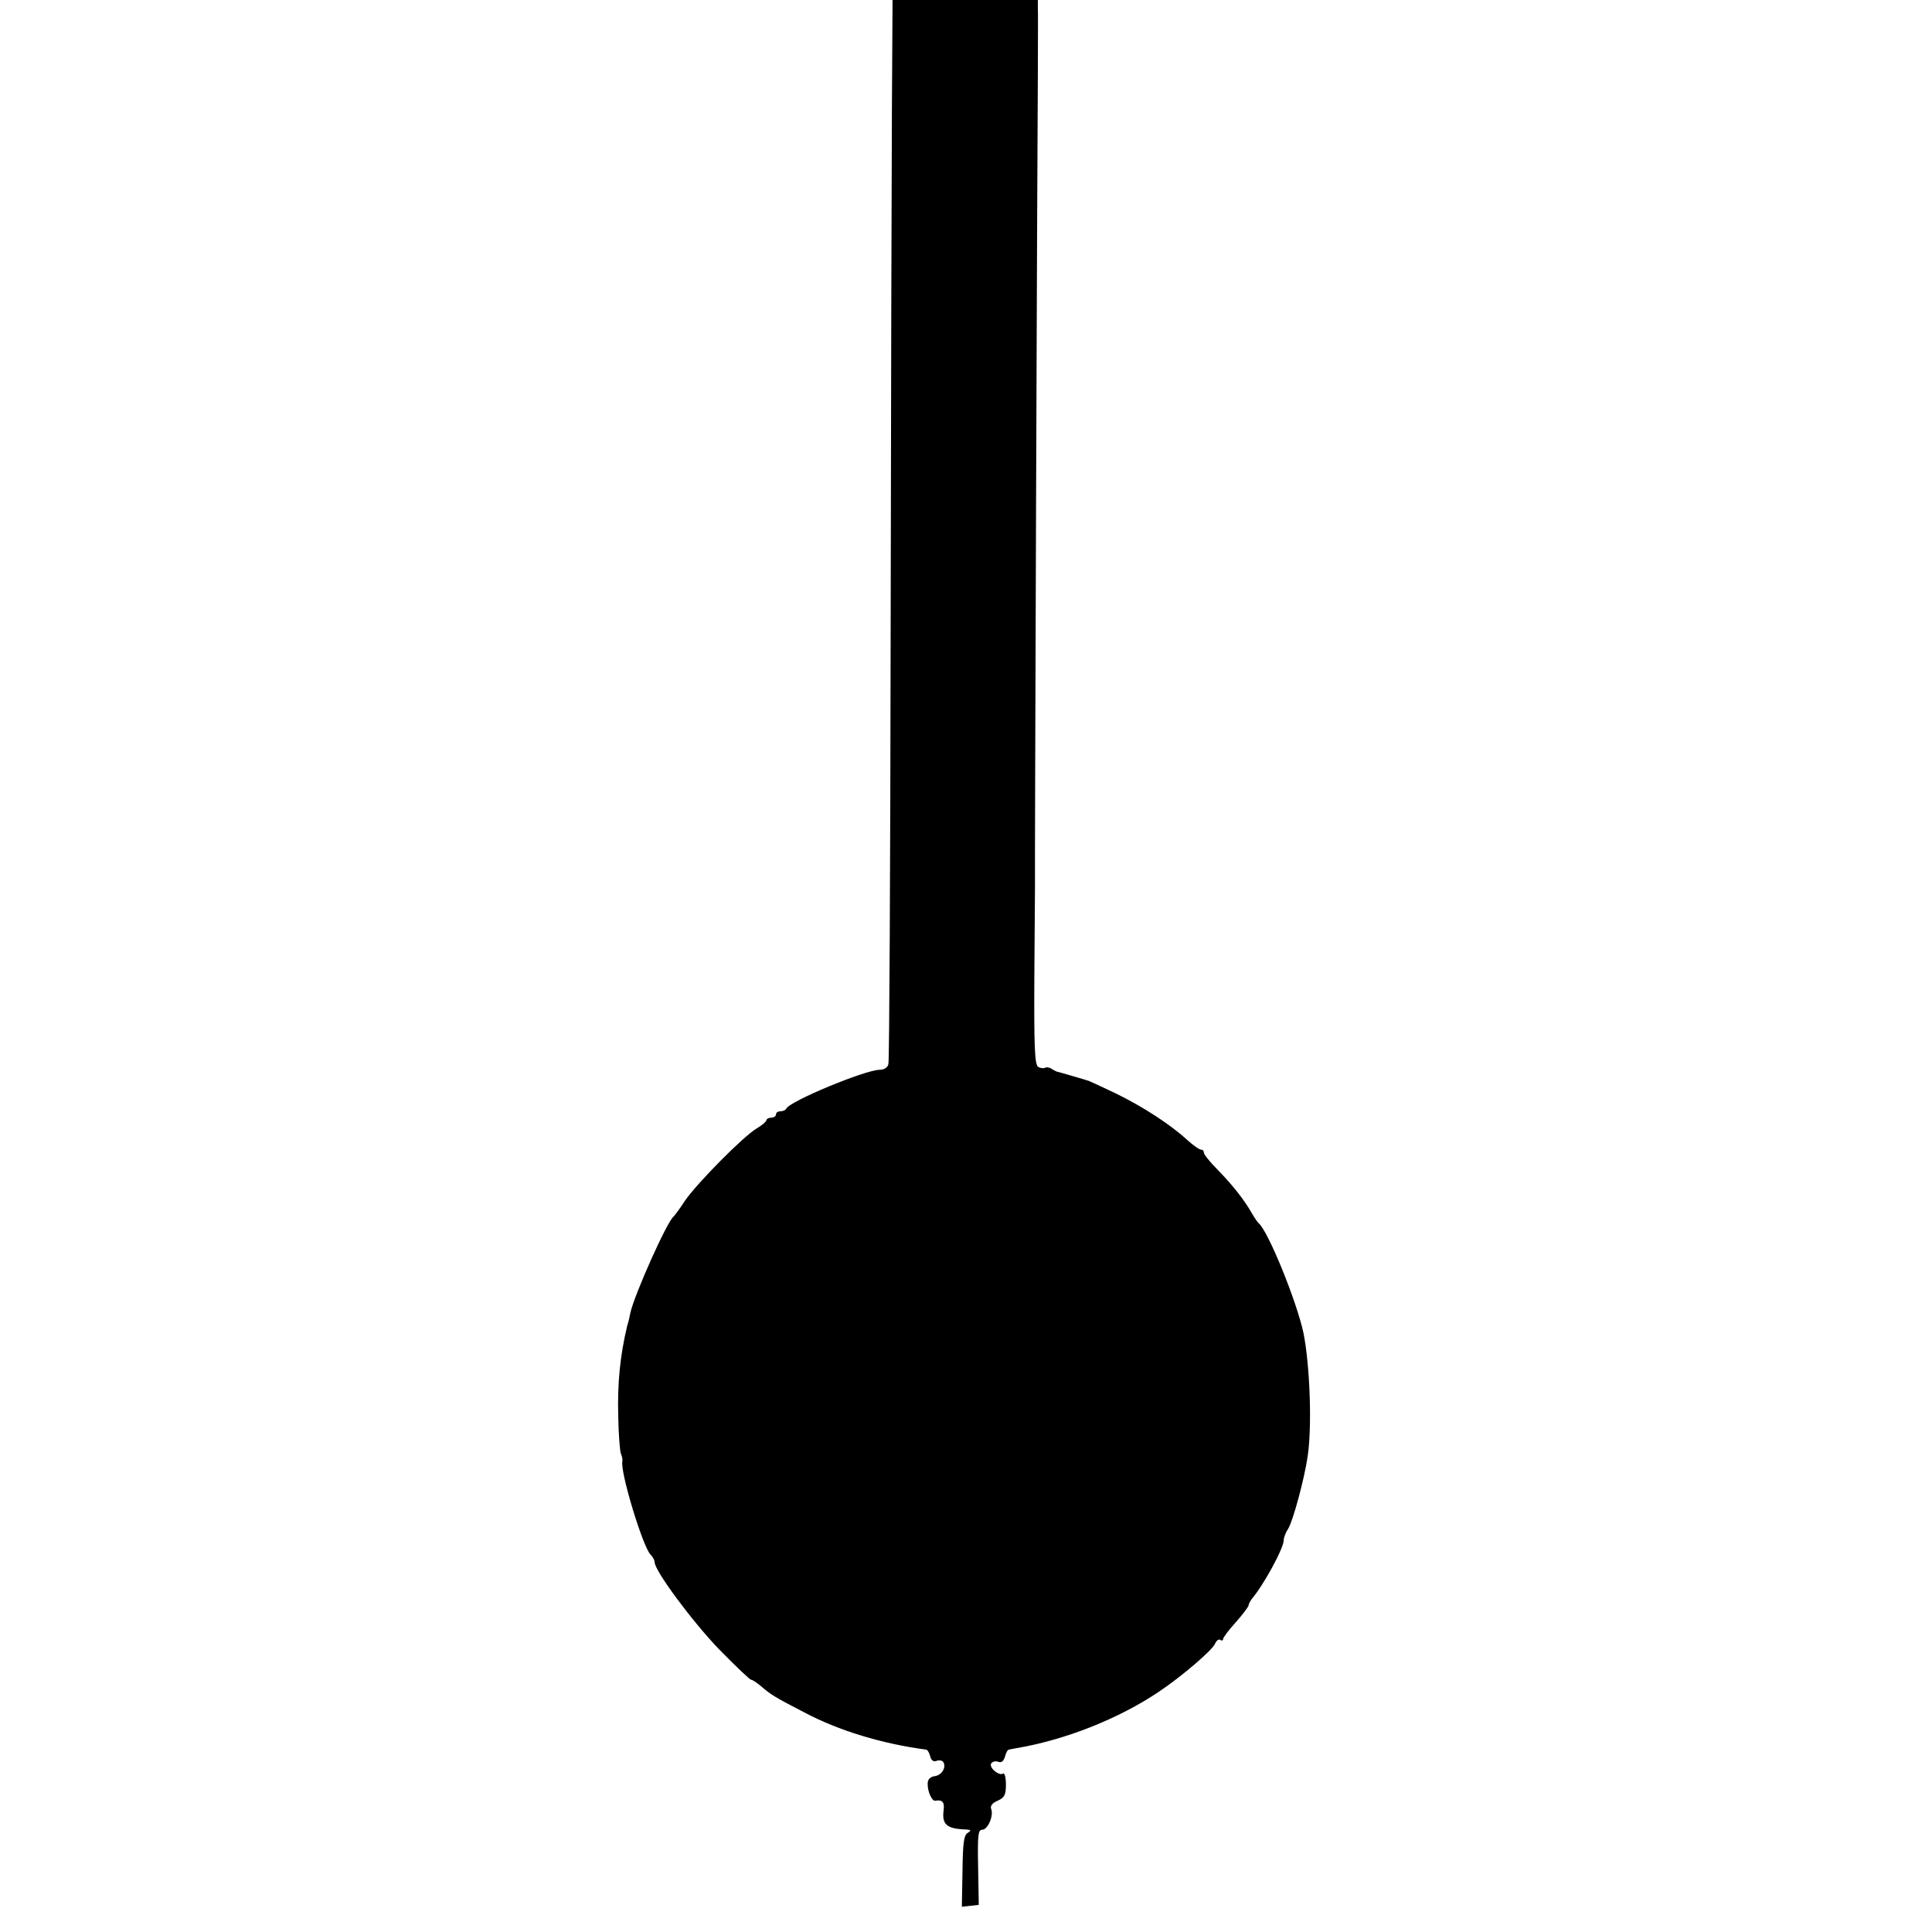 <?xml version="1.0" standalone="no"?>
<!DOCTYPE svg PUBLIC "-//W3C//DTD SVG 20010904//EN"
 "http://www.w3.org/TR/2001/REC-SVG-20010904/DTD/svg10.dtd">
<svg version="1.0" xmlns="http://www.w3.org/2000/svg"
 width="605pt" height="605pt" viewBox="0 0 605 605"
 preserveAspectRatio="xMidYMid meet">
<g transform="translate(0,605) scale(0.1,-0.1)"
fill="#000000" stroke="none">
<path d="M2793 5707 c-1 -188 -3 -934 -4 -1657 -1 -723 -4 -1323 -7 -1332 -2
-11 -14 -18 -27 -18 -45 0 -284 -99 -293 -122 -2 -4 -10 -8 -18 -8 -8 0 -14
-4 -14 -10 0 -5 -7 -10 -15 -10 -8 0 -15 -4 -15 -8 0 -4 -14 -16 -31 -26 -42
-25 -187 -172 -224 -226 -16 -25 -33 -47 -36 -50 -20 -15 -122 -243 -135 -301
-2 -11 -6 -29 -10 -41 -22 -92 -31 -179 -28 -285 1 -54 5 -105 8 -114 4 -9 6
-20 5 -25 -8 -31 64 -268 88 -292 7 -7 13 -18 13 -24 0 -27 119 -187 202 -273
51 -52 96 -95 100 -95 4 0 19 -10 32 -21 29 -25 39 -32 134 -81 109 -58 246
-99 383 -117 4 -1 9 -10 12 -21 3 -13 11 -18 20 -14 8 3 18 1 21 -4 10 -17 -5
-41 -27 -44 -14 -2 -22 -10 -22 -23 -1 -24 13 -55 23 -54 23 4 30 -4 27 -29
-6 -45 9 -59 70 -61 17 -1 17 -3 5 -11 -12 -7 -15 -34 -16 -120 l-2 -111 27 3
26 3 -2 118 c-2 99 0 117 12 117 18 0 37 43 29 65 -4 9 3 19 20 26 22 10 26
19 26 51 0 22 -4 37 -9 34 -13 -8 -45 19 -37 32 4 6 14 8 22 5 10 -4 17 2 21
16 3 11 8 22 12 22 3 1 15 3 26 5 152 26 319 92 445 177 73 49 168 131 175
150 4 9 11 15 16 12 5 -4 9 -2 9 2 0 5 18 29 40 53 22 25 40 49 40 53 0 4 5
13 10 20 38 45 100 159 100 184 0 8 6 24 14 36 15 24 51 157 61 227 14 94 7
284 -13 385 -21 99 -111 321 -141 345 -3 3 -13 17 -21 31 -23 41 -61 89 -107
136 -24 24 -43 48 -43 53 0 6 -4 10 -9 10 -6 0 -25 14 -43 30 -53 49 -140 105
-224 146 -44 21 -81 38 -84 39 -3 1 -25 8 -50 15 -25 7 -47 14 -50 14 -3 1
-11 5 -17 9 -7 5 -17 6 -21 3 -4 -2 -14 -1 -21 3 -11 7 -13 64 -12 277 1 148
2 276 2 284 -1 36 7 2283 9 2550 0 102 1 195 0 208 l0 22 -227 0 -228 0 -2
-343z"/>
</g>
</svg>
